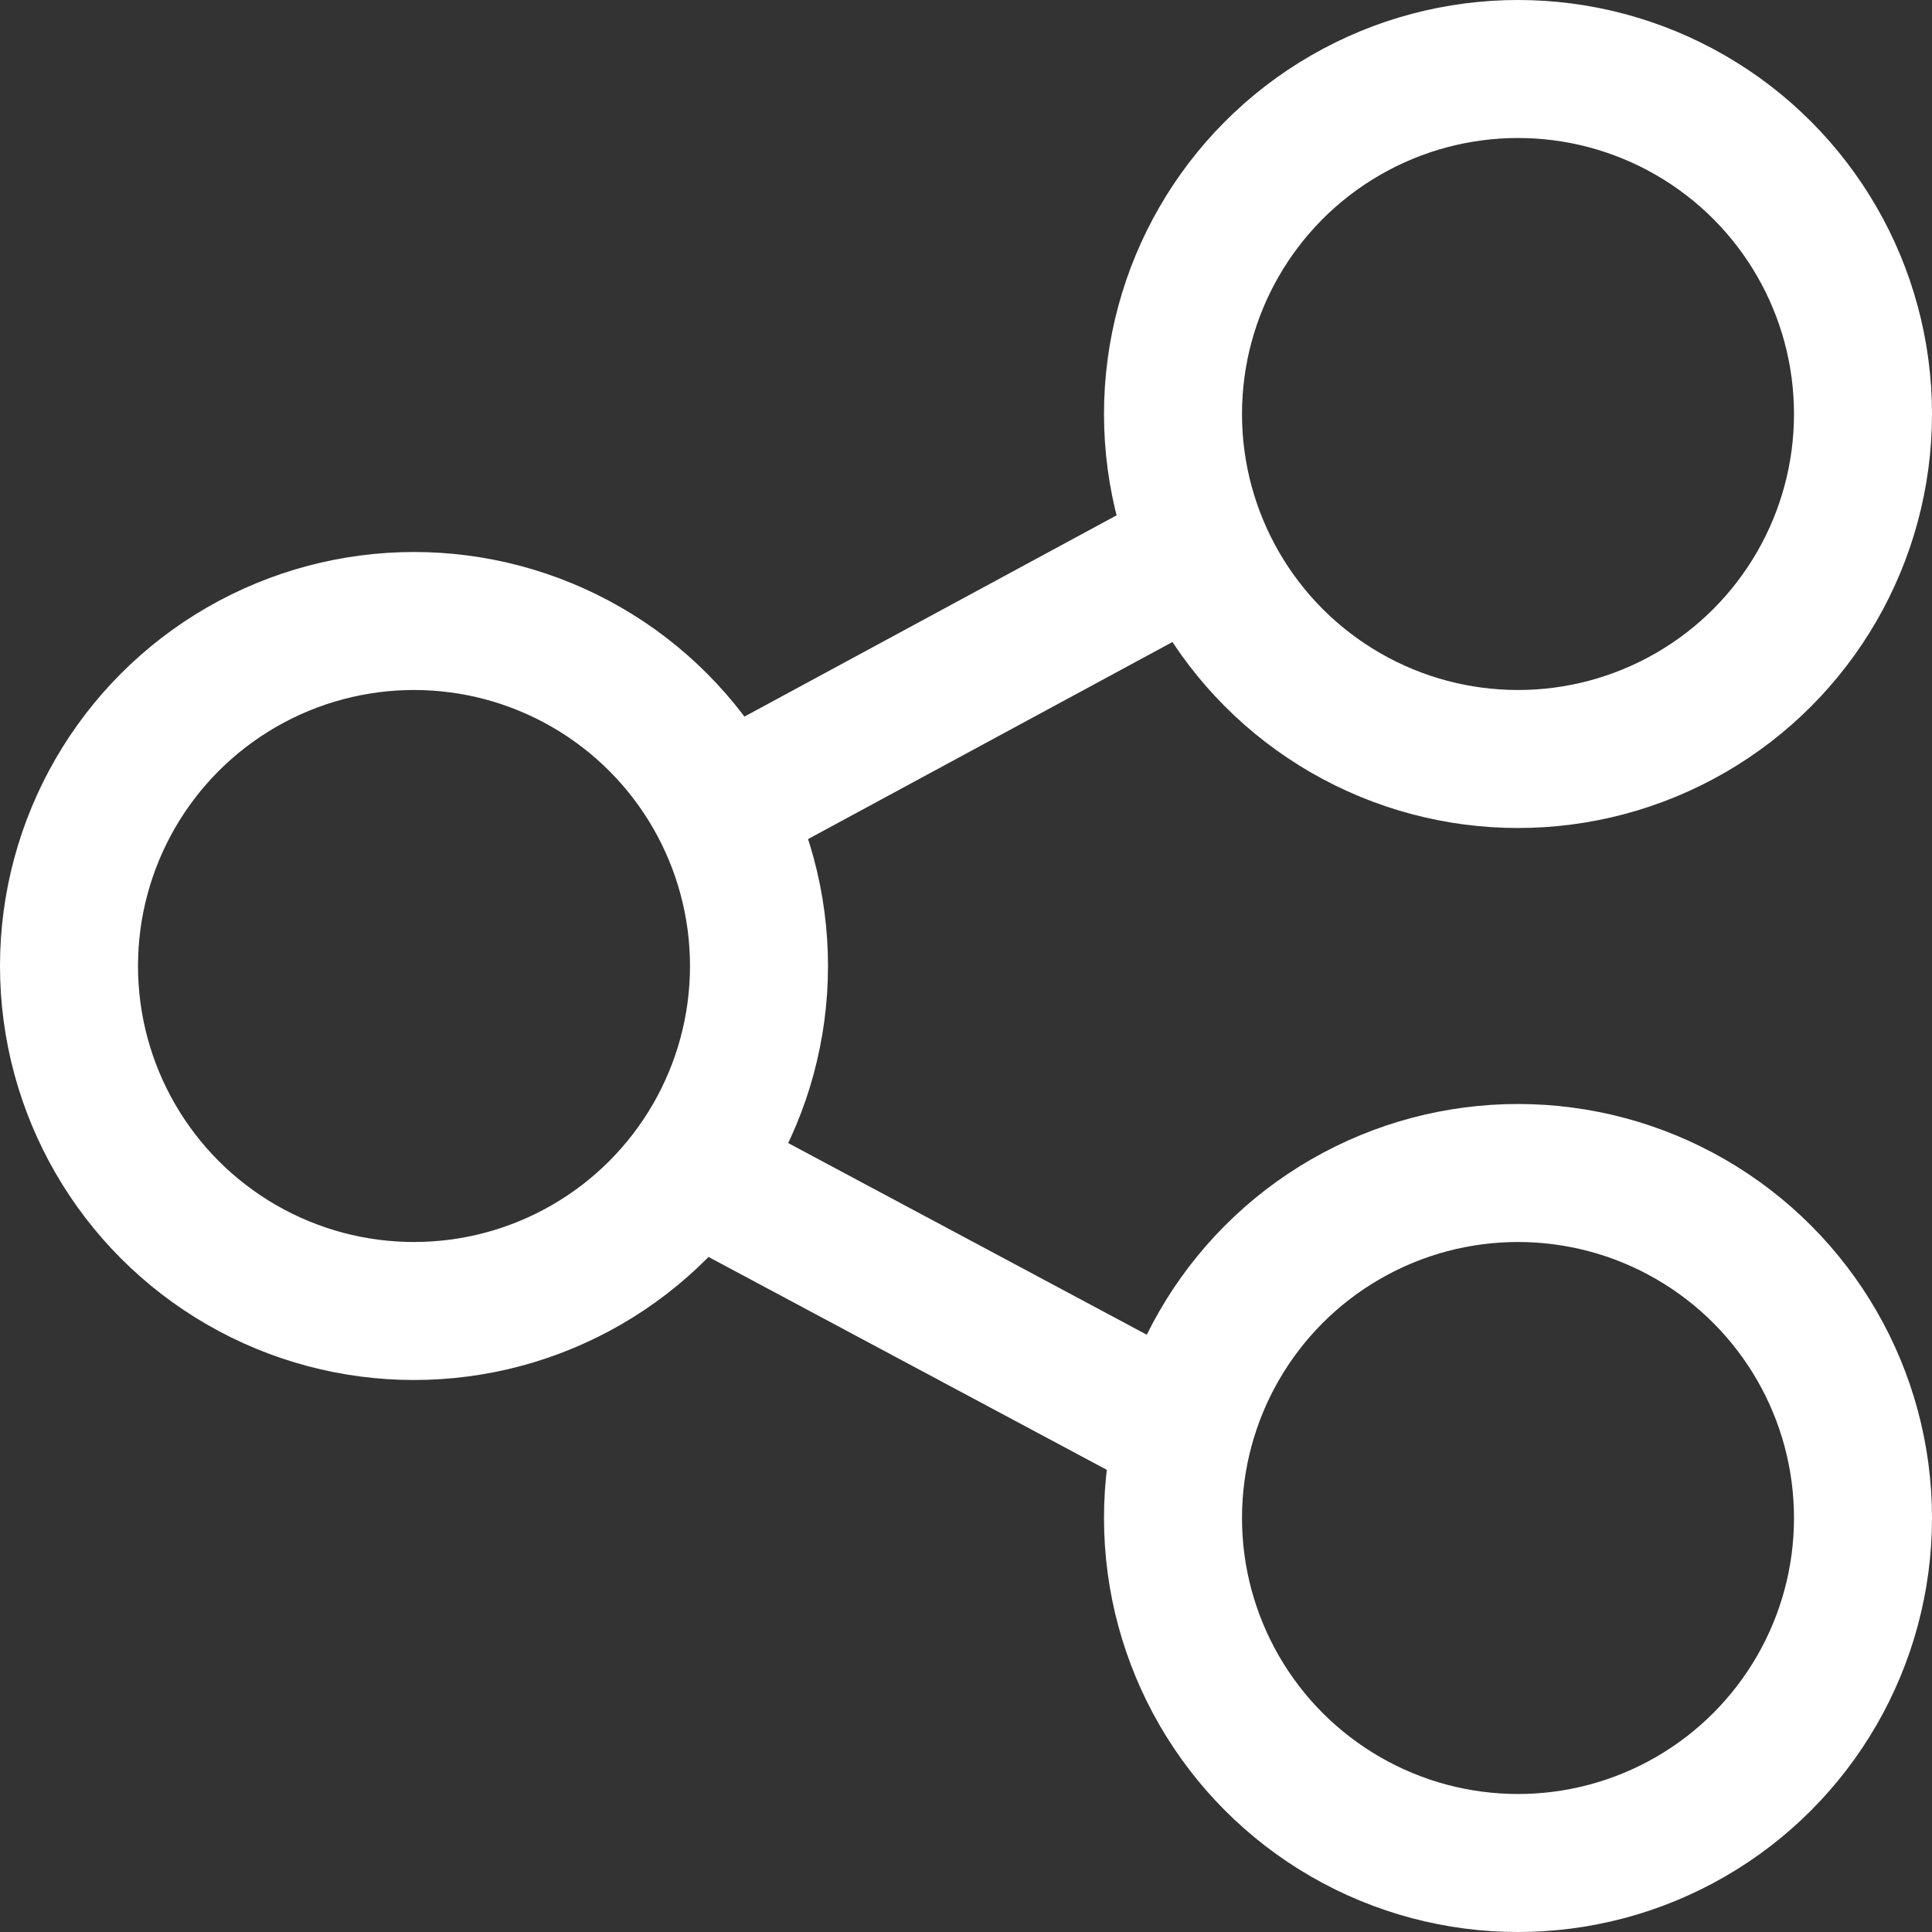 <svg xmlns="http://www.w3.org/2000/svg" width="14" height="14" viewBox="0 0 14 14">
  <rect x="0" y="0" width="14" height="14" fill="#333333" stroke="none"/>
  <g id="icon_sns" transform="translate(-246 298.479)">
    <g id="타원_166" data-name="타원 166" transform="translate(246 -294.479)" fill="none" stroke="#fff" stroke-width="1">
      <circle cx="3" cy="3" r="3" stroke="none"/>
      <circle cx="3" cy="3" r="2.5" fill="none"/>
    </g>
    <g id="타원_167" data-name="타원 167" transform="translate(254 -298.479)" fill="none" stroke="#fff" stroke-width="1">
      <circle cx="3" cy="3" r="3" stroke="none"/>
      <circle cx="3" cy="3" r="2.5" fill="none"/>
    </g>
    <g id="타원_168" data-name="타원 168" transform="translate(254 -290.479)" fill="none" stroke="#fff" stroke-width="1">
      <circle cx="3" cy="3" r="3" stroke="none"/>
      <circle cx="3" cy="3" r="2.5" fill="none"/>
    </g>
    <path id="패스_13625" data-name="패스 13625" d="M254.945-294.638l-3.8,2.055" fill="none" stroke="#fff" stroke-width="1"/>
    <path id="패스_13626" data-name="패스 13626" d="M251.152-289.928l3.57,1.908" fill="none" stroke="#fff" stroke-width="1"/>
  </g>
</svg>
